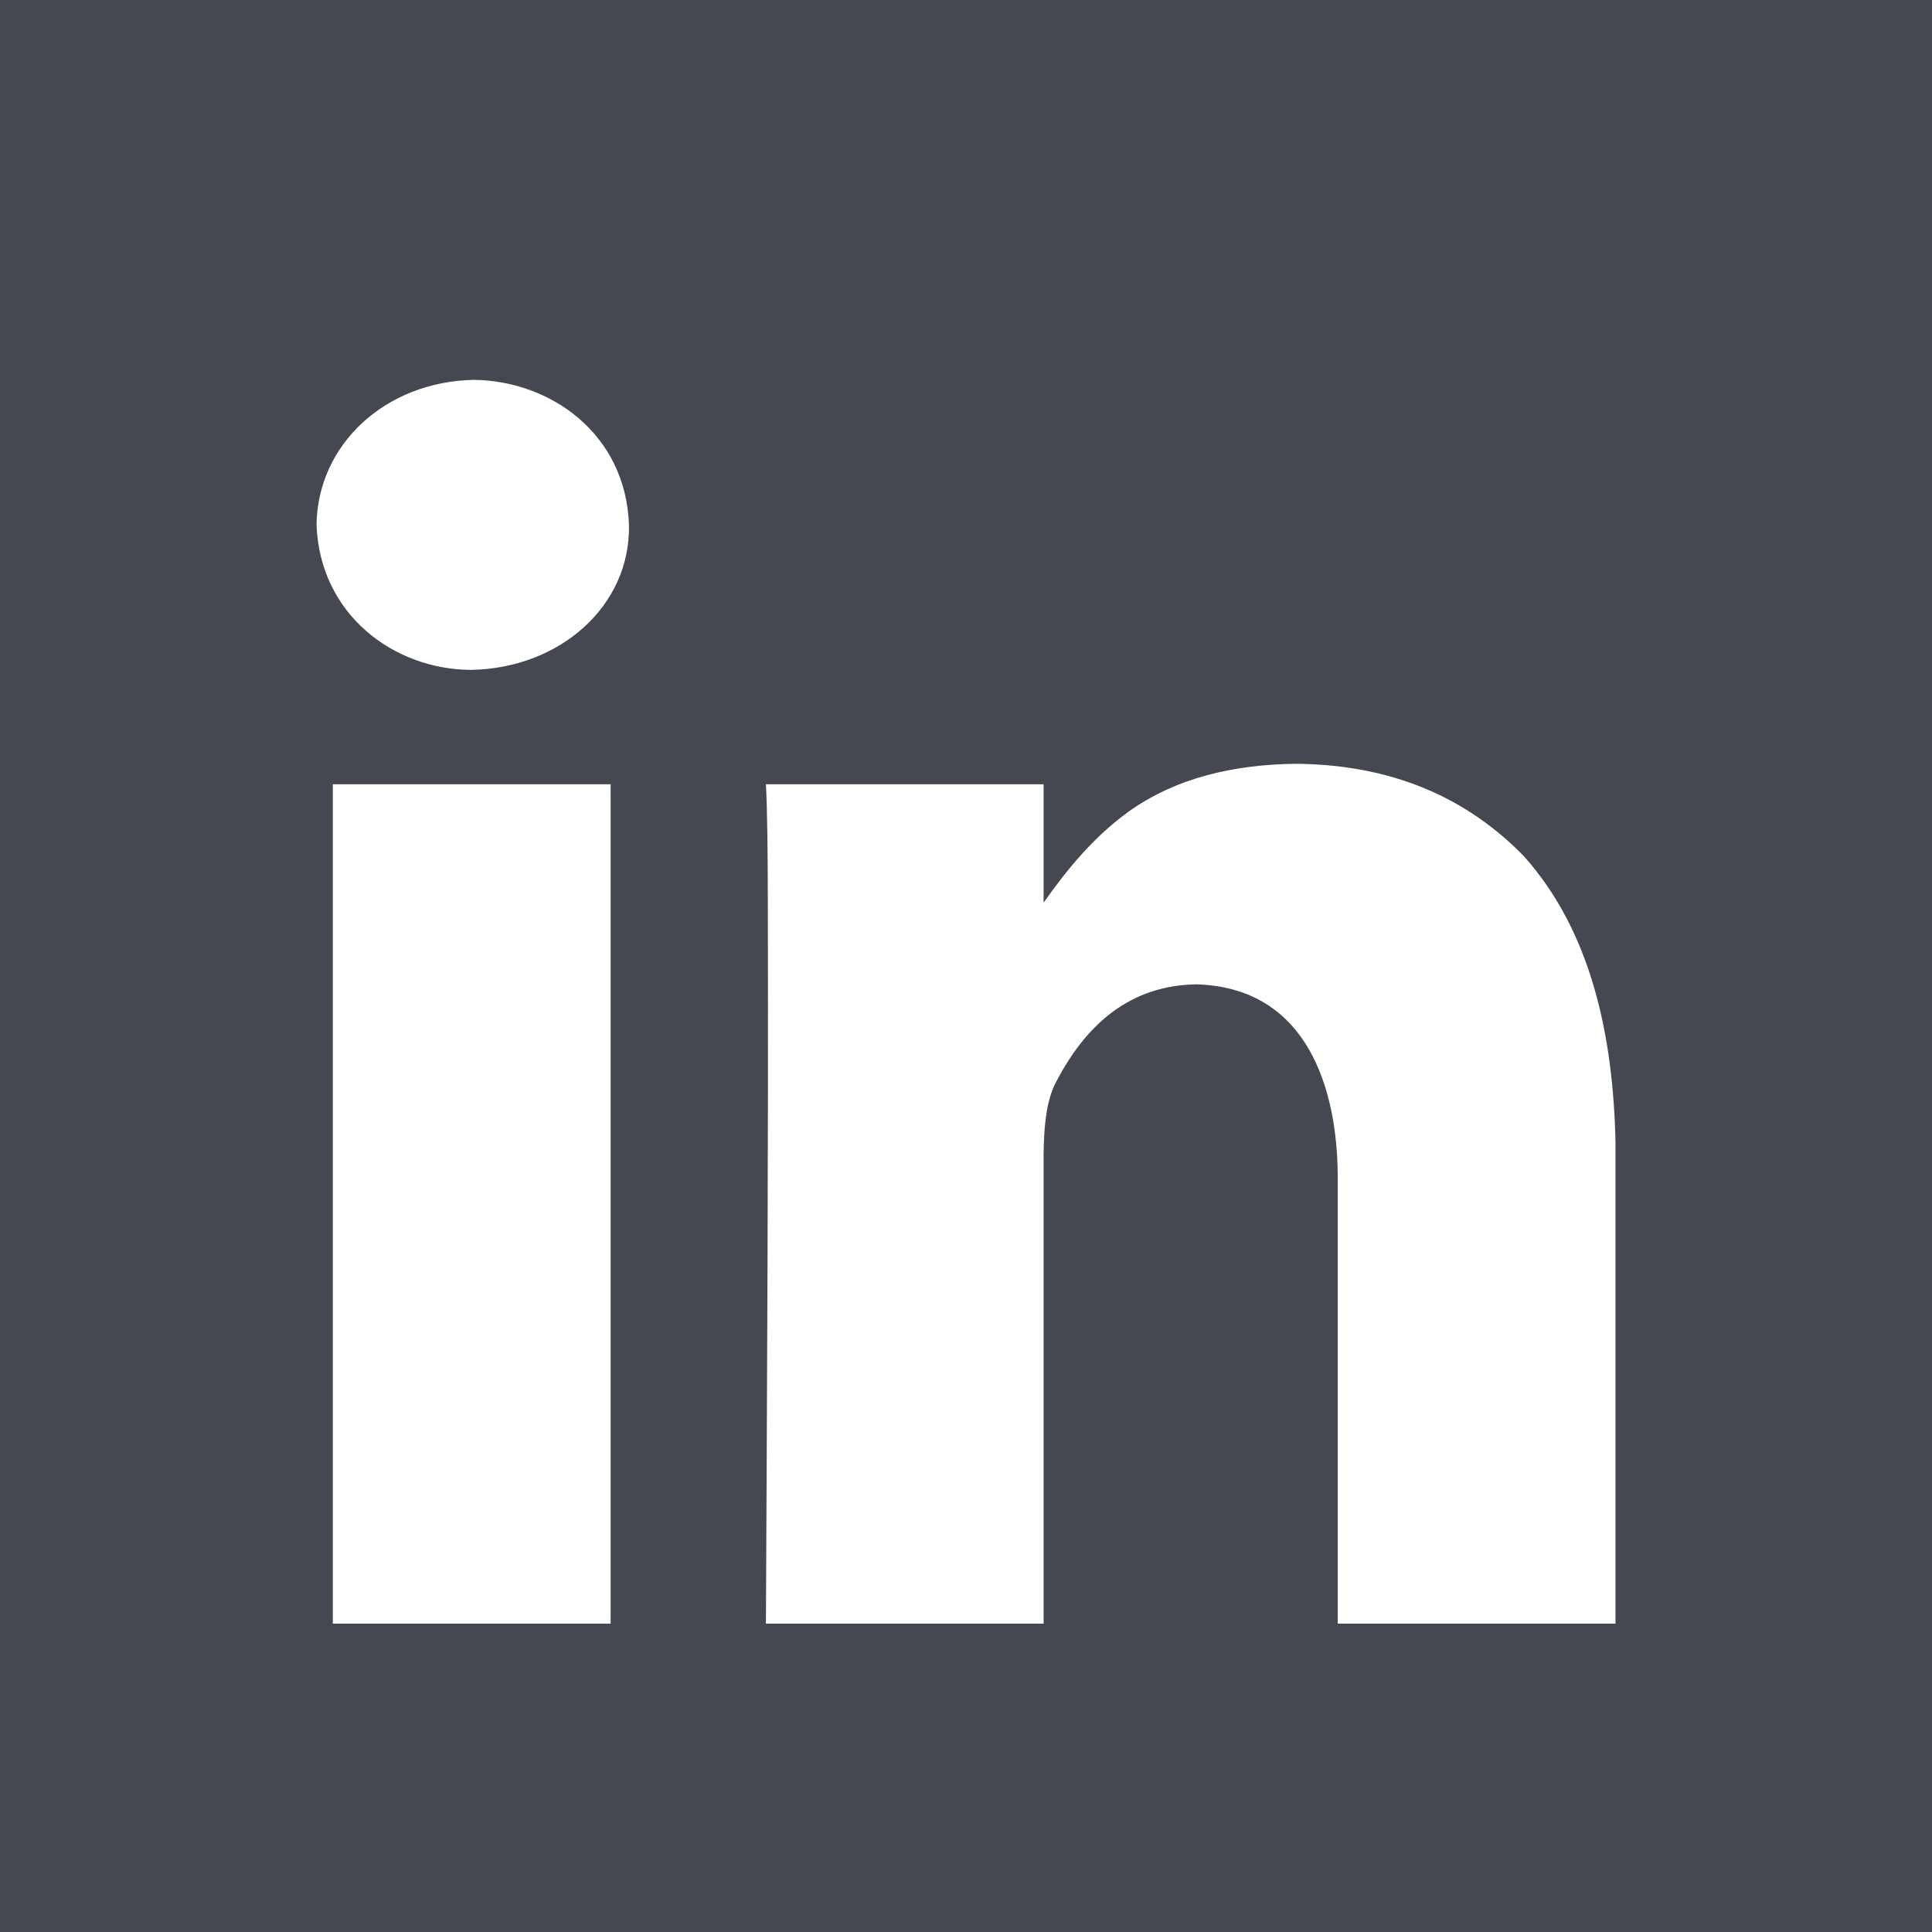 <svg width="18" height="18" viewBox="0 0 18 18" fill="none" xmlns="http://www.w3.org/2000/svg">
<path d="M0 0V18H18V0H0ZM4.414 3.539C5.127 3.547 5.83 4.039 5.86 4.89C5.875 5.647 5.216 6.224 4.396 6.241H4.376C3.67 6.233 2.981 5.729 2.949 4.89C2.959 4.141 3.588 3.556 4.414 3.539V3.539ZM12.063 7.116C12.847 7.121 13.587 7.353 14.194 7.973C14.826 8.677 15.029 9.648 15.051 10.636V15.127H12.463V10.941C12.457 10.157 12.188 9.203 11.15 9.171C10.541 9.178 10.112 9.531 9.818 10.123C9.738 10.313 9.727 10.532 9.723 10.75V15.127H7.136C7.146 12.939 7.159 10.751 7.154 8.563C7.154 7.941 7.148 7.523 7.136 7.307H9.723V8.41C9.943 8.098 10.186 7.801 10.513 7.563C10.956 7.247 11.488 7.125 12.063 7.116V7.116ZM3.101 7.307H5.689V15.127H3.101V7.307V7.307Z" fill="#454851"/>
</svg>
